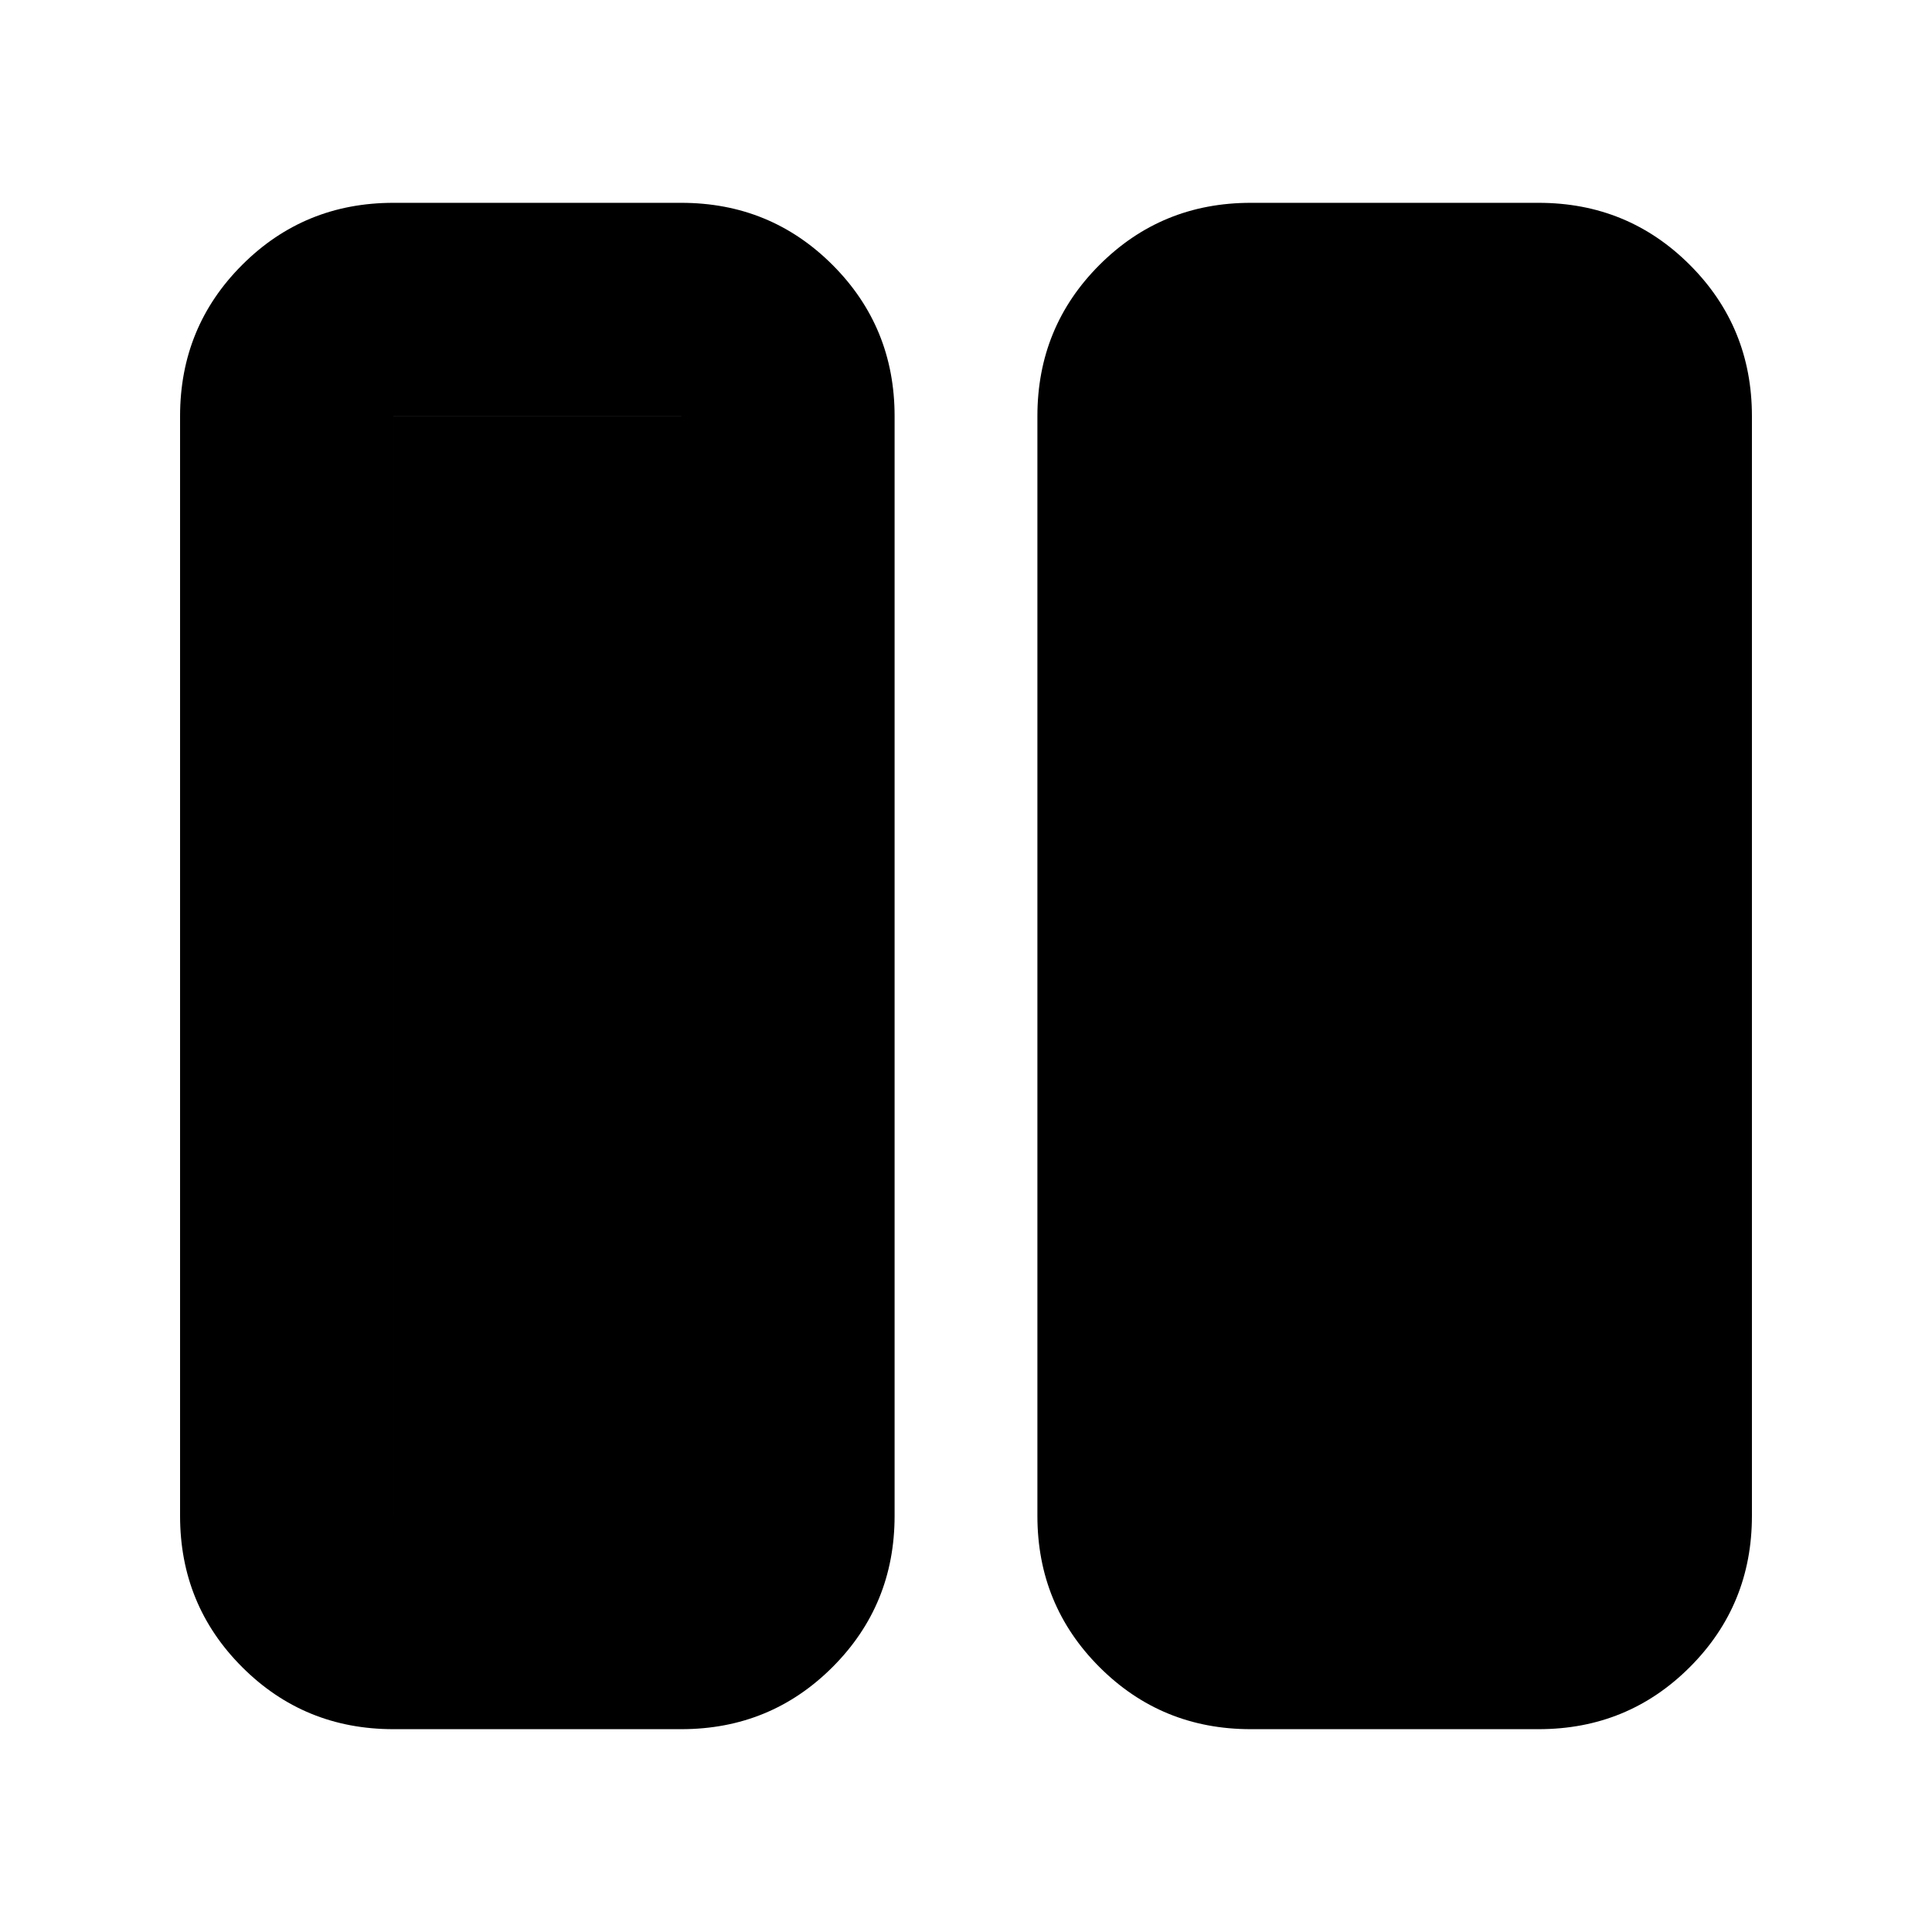 <svg xmlns="http://www.w3.org/2000/svg" height="24" viewBox="0 -960 960 960" width="24"><path d="M621.479-100.782q-44.305 0-75.153-30.848-30.848-30.848-30.848-75.153v-546.434q0-44.305 30.848-75.153 30.848-30.848 75.153-30.848h143.043q44.305 0 75.153 30.848 30.848 30.848 30.848 75.153v546.434q0 44.305-30.848 75.153-30.848 30.848-75.153 30.848H621.479Zm-426.001 0q-44.305 0-75.153-30.848-30.848-30.848-30.848-75.153v-546.434q0-44.305 30.848-75.153 30.848-30.848 75.153-30.848h143.043q44.305 0 75.153 30.848 30.848 30.848 30.848 75.153v546.434q0 44.305-30.848 75.153-30.848 30.848-75.153 30.848H195.478Zm0-652.435v546.434h143.043v-546.434H195.478Zm143.043 0v546.434H195.478v-546.434h143.043Z"/></svg>